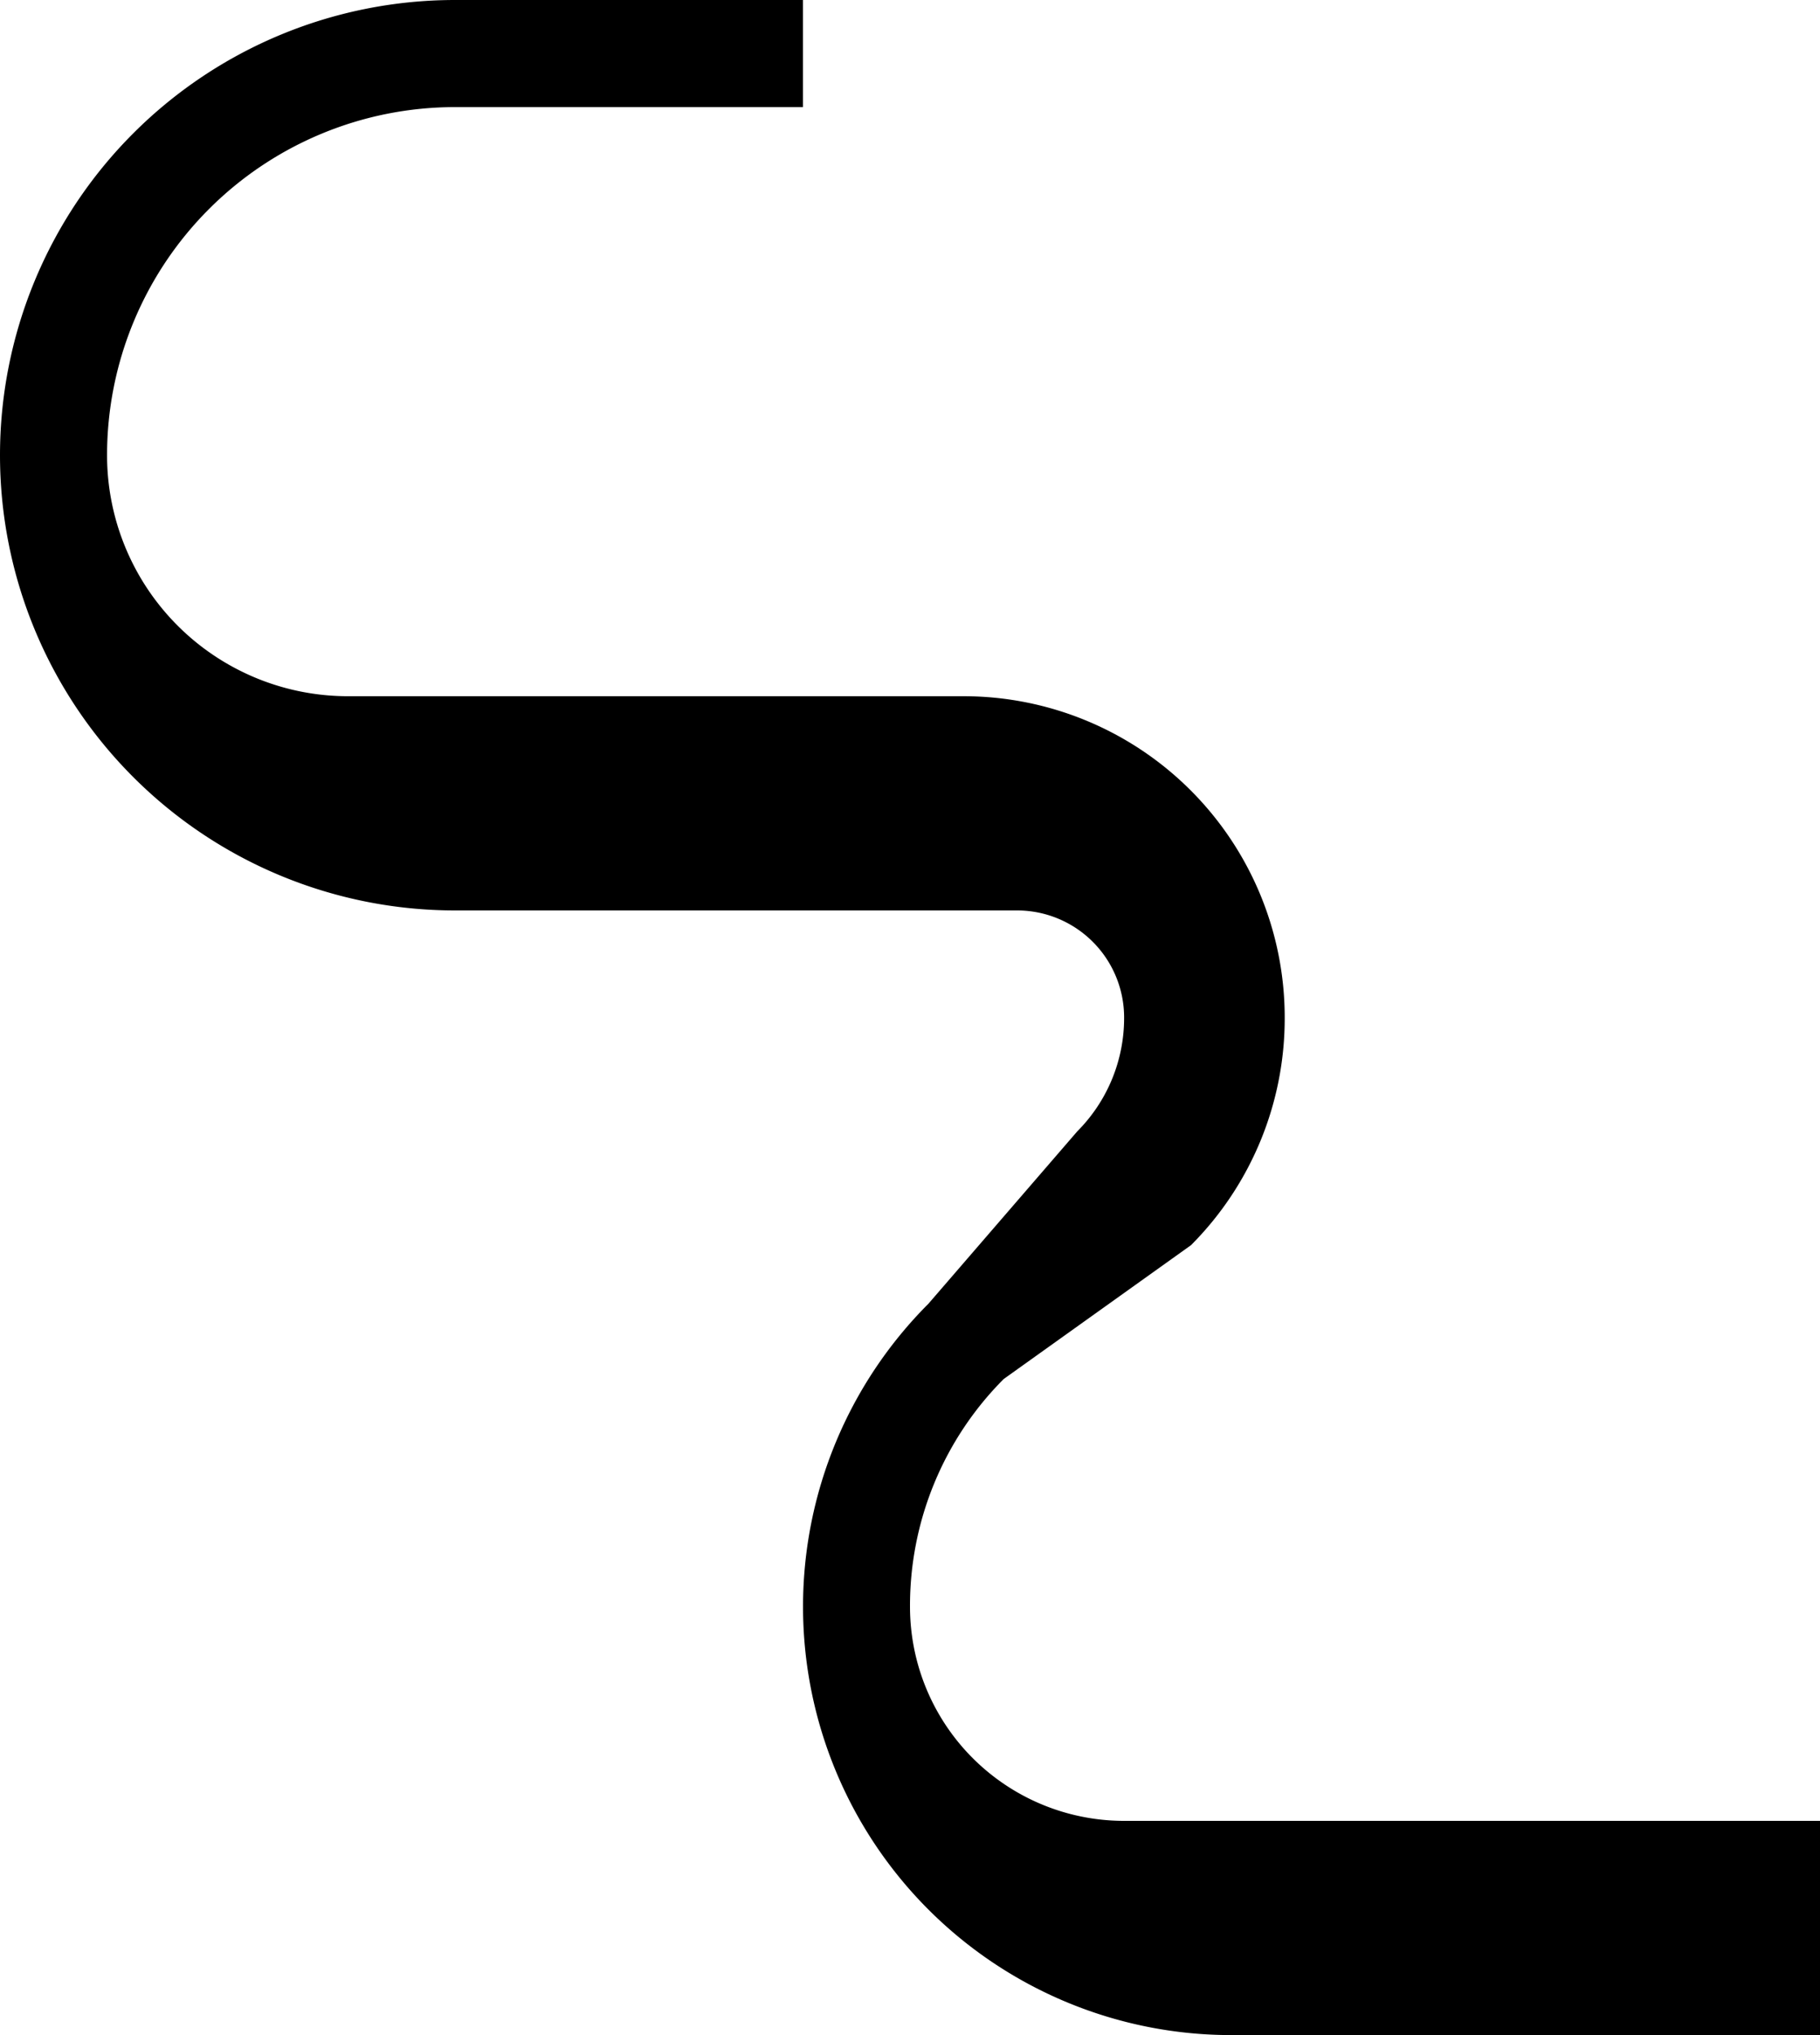 <svg xmlns="http://www.w3.org/2000/svg" version="1.0" width="34" height="38"><path d="M15 0v2H8.5A6.5 6.5 0 0 0 2 8.5 4.5 4.5 0 0 0 6.5 13H18a6 6 0 0 1 6 6 5.992 5.992 0 0 1-1.75 4.25l-3.5 2.5A5.992 5.992 0 0 0 17 30a4 4 0 0 0 4 4h13v4H23a8 8 0 0 1-5.656-13.656l2.781-3.219A2.996 2.996 0 0 0 21 19a2 2 0 0 0-2-2H8.5a8.5 8.5 0 0 1 0-17H15z"/></svg>